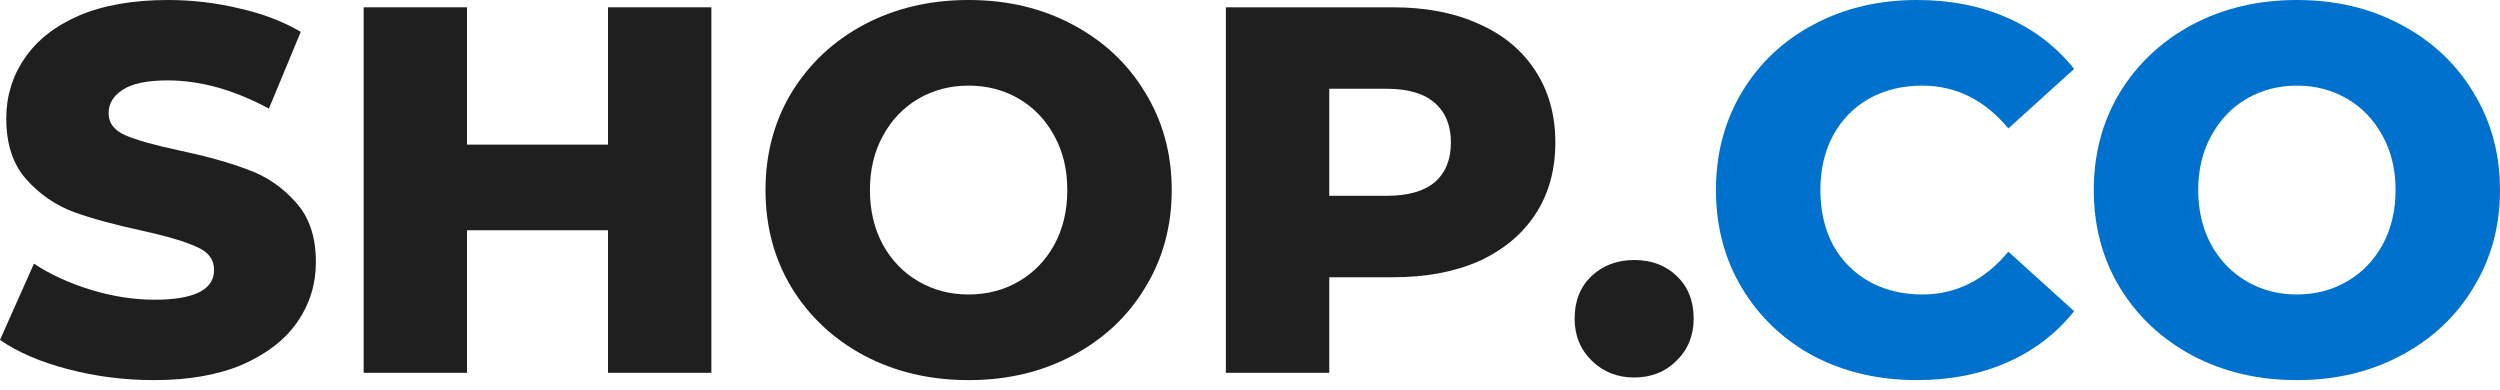 <svg width="154" height="24" viewBox="0 0 154 24" fill="none" xmlns="http://www.w3.org/2000/svg">
<path d="M9.488 23.415C7.666 23.415 5.897 23.19 4.181 22.739C2.466 22.289 1.072 21.689 0 20.938L2.091 16.242C3.098 16.907 4.267 17.443 5.596 17.851C6.926 18.258 8.234 18.462 9.52 18.462C11.965 18.462 13.187 17.851 13.187 16.628C13.187 15.985 12.833 15.513 12.126 15.213C11.439 14.892 10.324 14.559 8.781 14.216C7.087 13.852 5.671 13.466 4.535 13.058C3.399 12.629 2.423 11.954 1.608 11.032C0.793 10.11 0.386 8.866 0.386 7.301C0.386 5.929 0.761 4.696 1.512 3.602C2.262 2.487 3.377 1.608 4.857 0.965C6.358 0.322 8.191 0 10.357 0C11.836 0 13.294 0.172 14.731 0.515C16.167 0.836 17.433 1.319 18.526 1.962L16.564 6.69C14.42 5.532 12.34 4.953 10.324 4.953C9.059 4.953 8.137 5.146 7.558 5.532C6.979 5.897 6.69 6.379 6.69 6.979C6.69 7.58 7.033 8.03 7.719 8.33C8.405 8.63 9.51 8.941 11.032 9.263C12.747 9.628 14.163 10.024 15.278 10.453C16.414 10.861 17.39 11.525 18.204 12.447C19.041 13.348 19.459 14.581 19.459 16.146C19.459 17.497 19.084 18.719 18.333 19.813C17.583 20.906 16.457 21.785 14.956 22.45C13.455 23.093 11.632 23.415 9.488 23.415Z" fill="#1F1F1F"/>
<path d="M43.821 0.45V22.965H37.453V14.184H28.769V22.965H22.401V0.45H28.769V8.909H37.453V0.45H43.821Z" fill="#1F1F1F"/>
<path d="M59.667 23.415C57.287 23.415 55.143 22.911 53.234 21.903C51.347 20.895 49.857 19.502 48.764 17.722C47.691 15.942 47.155 13.937 47.155 11.707C47.155 9.477 47.691 7.473 48.764 5.693C49.857 3.913 51.347 2.519 53.234 1.512C55.143 0.504 57.287 0 59.667 0C62.047 0 64.18 0.504 66.067 1.512C67.976 2.519 69.466 3.913 70.538 5.693C71.632 7.473 72.178 9.477 72.178 11.707C72.178 13.937 71.632 15.942 70.538 17.722C69.466 19.502 67.976 20.895 66.067 21.903C64.18 22.911 62.047 23.415 59.667 23.415ZM59.667 18.14C60.803 18.14 61.833 17.872 62.755 17.336C63.677 16.8 64.406 16.049 64.942 15.085C65.478 14.098 65.746 12.973 65.746 11.707C65.746 10.442 65.478 9.327 64.942 8.362C64.406 7.376 63.677 6.615 62.755 6.079C61.833 5.543 60.803 5.275 59.667 5.275C58.53 5.275 57.501 5.543 56.579 6.079C55.657 6.615 54.928 7.376 54.392 8.362C53.856 9.327 53.588 10.442 53.588 11.707C53.588 12.973 53.856 14.098 54.392 15.085C54.928 16.049 55.657 16.8 56.579 17.336C57.501 17.872 58.53 18.14 59.667 18.14Z" fill="#1F1F1F"/>
<path d="M85.806 0.45C87.843 0.45 89.612 0.793 91.113 1.48C92.614 2.144 93.772 3.109 94.587 4.374C95.401 5.618 95.809 7.087 95.809 8.781C95.809 10.475 95.401 11.943 94.587 13.187C93.772 14.431 92.614 15.396 91.113 16.082C89.612 16.746 87.843 17.079 85.806 17.079H81.882V22.965H75.514V0.45H85.806ZM85.42 12.061C86.728 12.061 87.714 11.783 88.379 11.225C89.044 10.646 89.376 9.831 89.376 8.781C89.376 7.73 89.044 6.915 88.379 6.336C87.714 5.757 86.728 5.468 85.42 5.468H81.882V12.061H85.42Z" fill="#1F1F1F"/>
<path d="M100.663 23.254C99.634 23.254 98.766 22.911 98.058 22.225C97.351 21.539 96.997 20.67 96.997 19.62C96.997 18.547 97.34 17.679 98.026 17.014C98.734 16.35 99.613 16.017 100.663 16.017C101.736 16.017 102.615 16.35 103.301 17.014C103.987 17.679 104.33 18.547 104.33 19.62C104.33 20.67 103.976 21.539 103.269 22.225C102.583 22.911 101.714 23.254 100.663 23.254Z" fill="#1F1F1F"/>
<path d="M118.085 23.415C115.727 23.415 113.604 22.922 111.717 21.935C109.852 20.928 108.383 19.534 107.311 17.754C106.239 15.974 105.703 13.959 105.703 11.707C105.703 9.456 106.239 7.44 107.311 5.661C108.383 3.881 109.852 2.498 111.717 1.512C113.604 0.504 115.727 0 118.085 0C120.144 0 121.999 0.365 123.65 1.094C125.301 1.823 126.673 2.873 127.767 4.246L123.714 7.912C122.256 6.154 120.487 5.275 118.407 5.275C117.185 5.275 116.091 5.543 115.126 6.079C114.183 6.615 113.443 7.376 112.907 8.362C112.393 9.327 112.135 10.442 112.135 11.707C112.135 12.973 112.393 14.098 112.907 15.085C113.443 16.049 114.183 16.8 115.126 17.336C116.091 17.872 117.185 18.14 118.407 18.14C120.487 18.14 122.256 17.261 123.714 15.503L127.767 19.169C126.673 20.542 125.301 21.592 123.65 22.321C121.999 23.05 120.144 23.415 118.085 23.415Z" fill="#0072CE"/>
<path d="M141.488 23.415C139.108 23.415 136.964 22.911 135.056 21.903C133.169 20.895 131.679 19.502 130.585 17.722C129.513 15.942 128.977 13.937 128.977 11.707C128.977 9.477 129.513 7.473 130.585 5.693C131.679 3.913 133.169 2.519 135.056 1.512C136.964 0.504 139.108 0 141.488 0C143.869 0 146.002 0.504 147.889 1.512C149.797 2.519 151.288 3.913 152.36 5.693C153.453 7.473 154 9.477 154 11.707C154 13.937 153.453 15.942 152.36 17.722C151.288 19.502 149.797 20.895 147.889 21.903C146.002 22.911 143.869 23.415 141.488 23.415ZM141.488 18.14C142.625 18.14 143.654 17.872 144.576 17.336C145.498 16.8 146.227 16.049 146.763 15.085C147.299 14.098 147.567 12.973 147.567 11.707C147.567 10.442 147.299 9.327 146.763 8.362C146.227 7.376 145.498 6.615 144.576 6.079C143.654 5.543 142.625 5.275 141.488 5.275C140.352 5.275 139.323 5.543 138.401 6.079C137.479 6.615 136.75 7.376 136.214 8.362C135.678 9.327 135.41 10.442 135.41 11.707C135.41 12.973 135.678 14.098 136.214 15.085C136.75 16.049 137.479 16.8 138.401 17.336C139.323 17.872 140.352 18.14 141.488 18.14Z" fill="#0072CE"/>
</svg>
